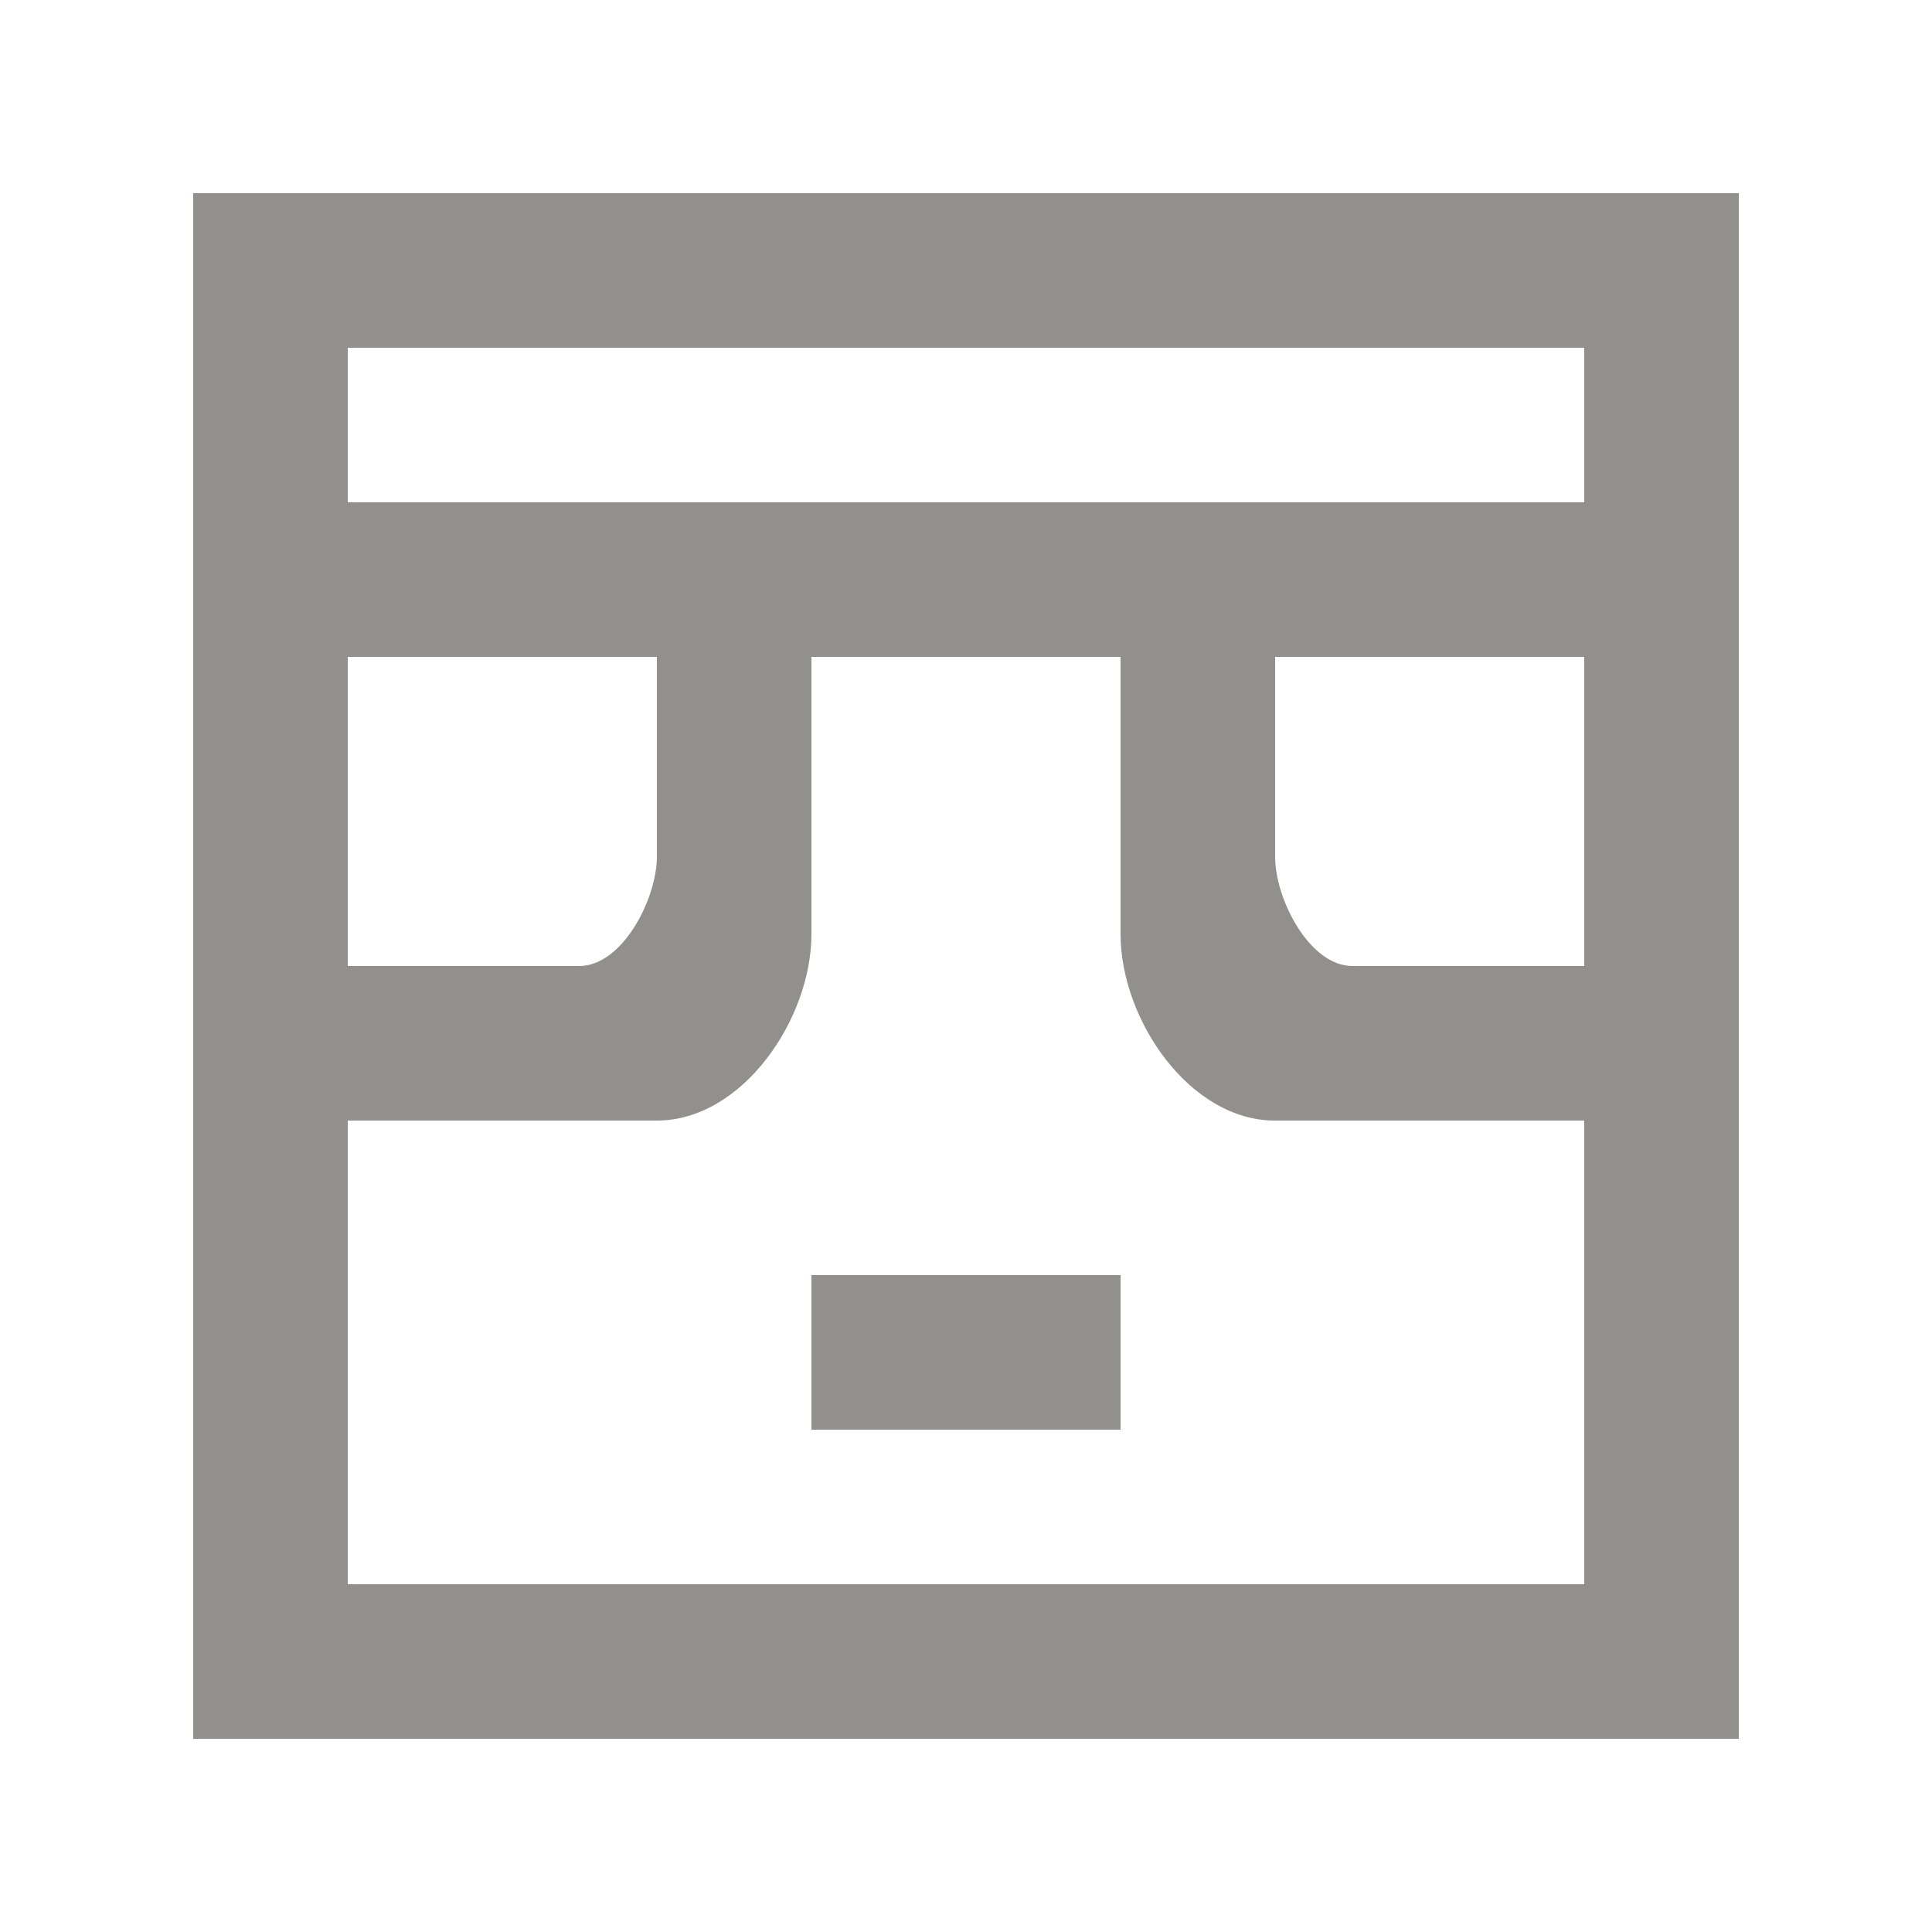 <!-- Generated by IcoMoon.io -->
<svg version="1.1" xmlns="http://www.w3.org/2000/svg" width="40" height="40" viewBox="0 0 40 40">
<title>mp-emoji_neutral_square_glasses-3</title>
<path fill="#91908d" d="M16.8 29.6h6.4v-3.2h-6.4v3.2zM32.8 10.4h-25.6v-3.2h25.6v3.2zM32.8 20h-4.802c-0.883 0-1.598-1.379-1.598-2.262v-4.138h6.4v6.4zM32.8 32.8h-25.6v-9.6h6.4c1.768 0 3.2-2.096 3.2-3.864v-5.736h6.4v5.742c0 1.765 1.429 3.858 3.194 3.858h6.406v9.6zM7.2 13.6h6.4v4.13c0 0.888-0.718 2.27-1.606 2.27h-4.794v-6.4zM4 36h32v-32h-32v32z"></path>
</svg>
